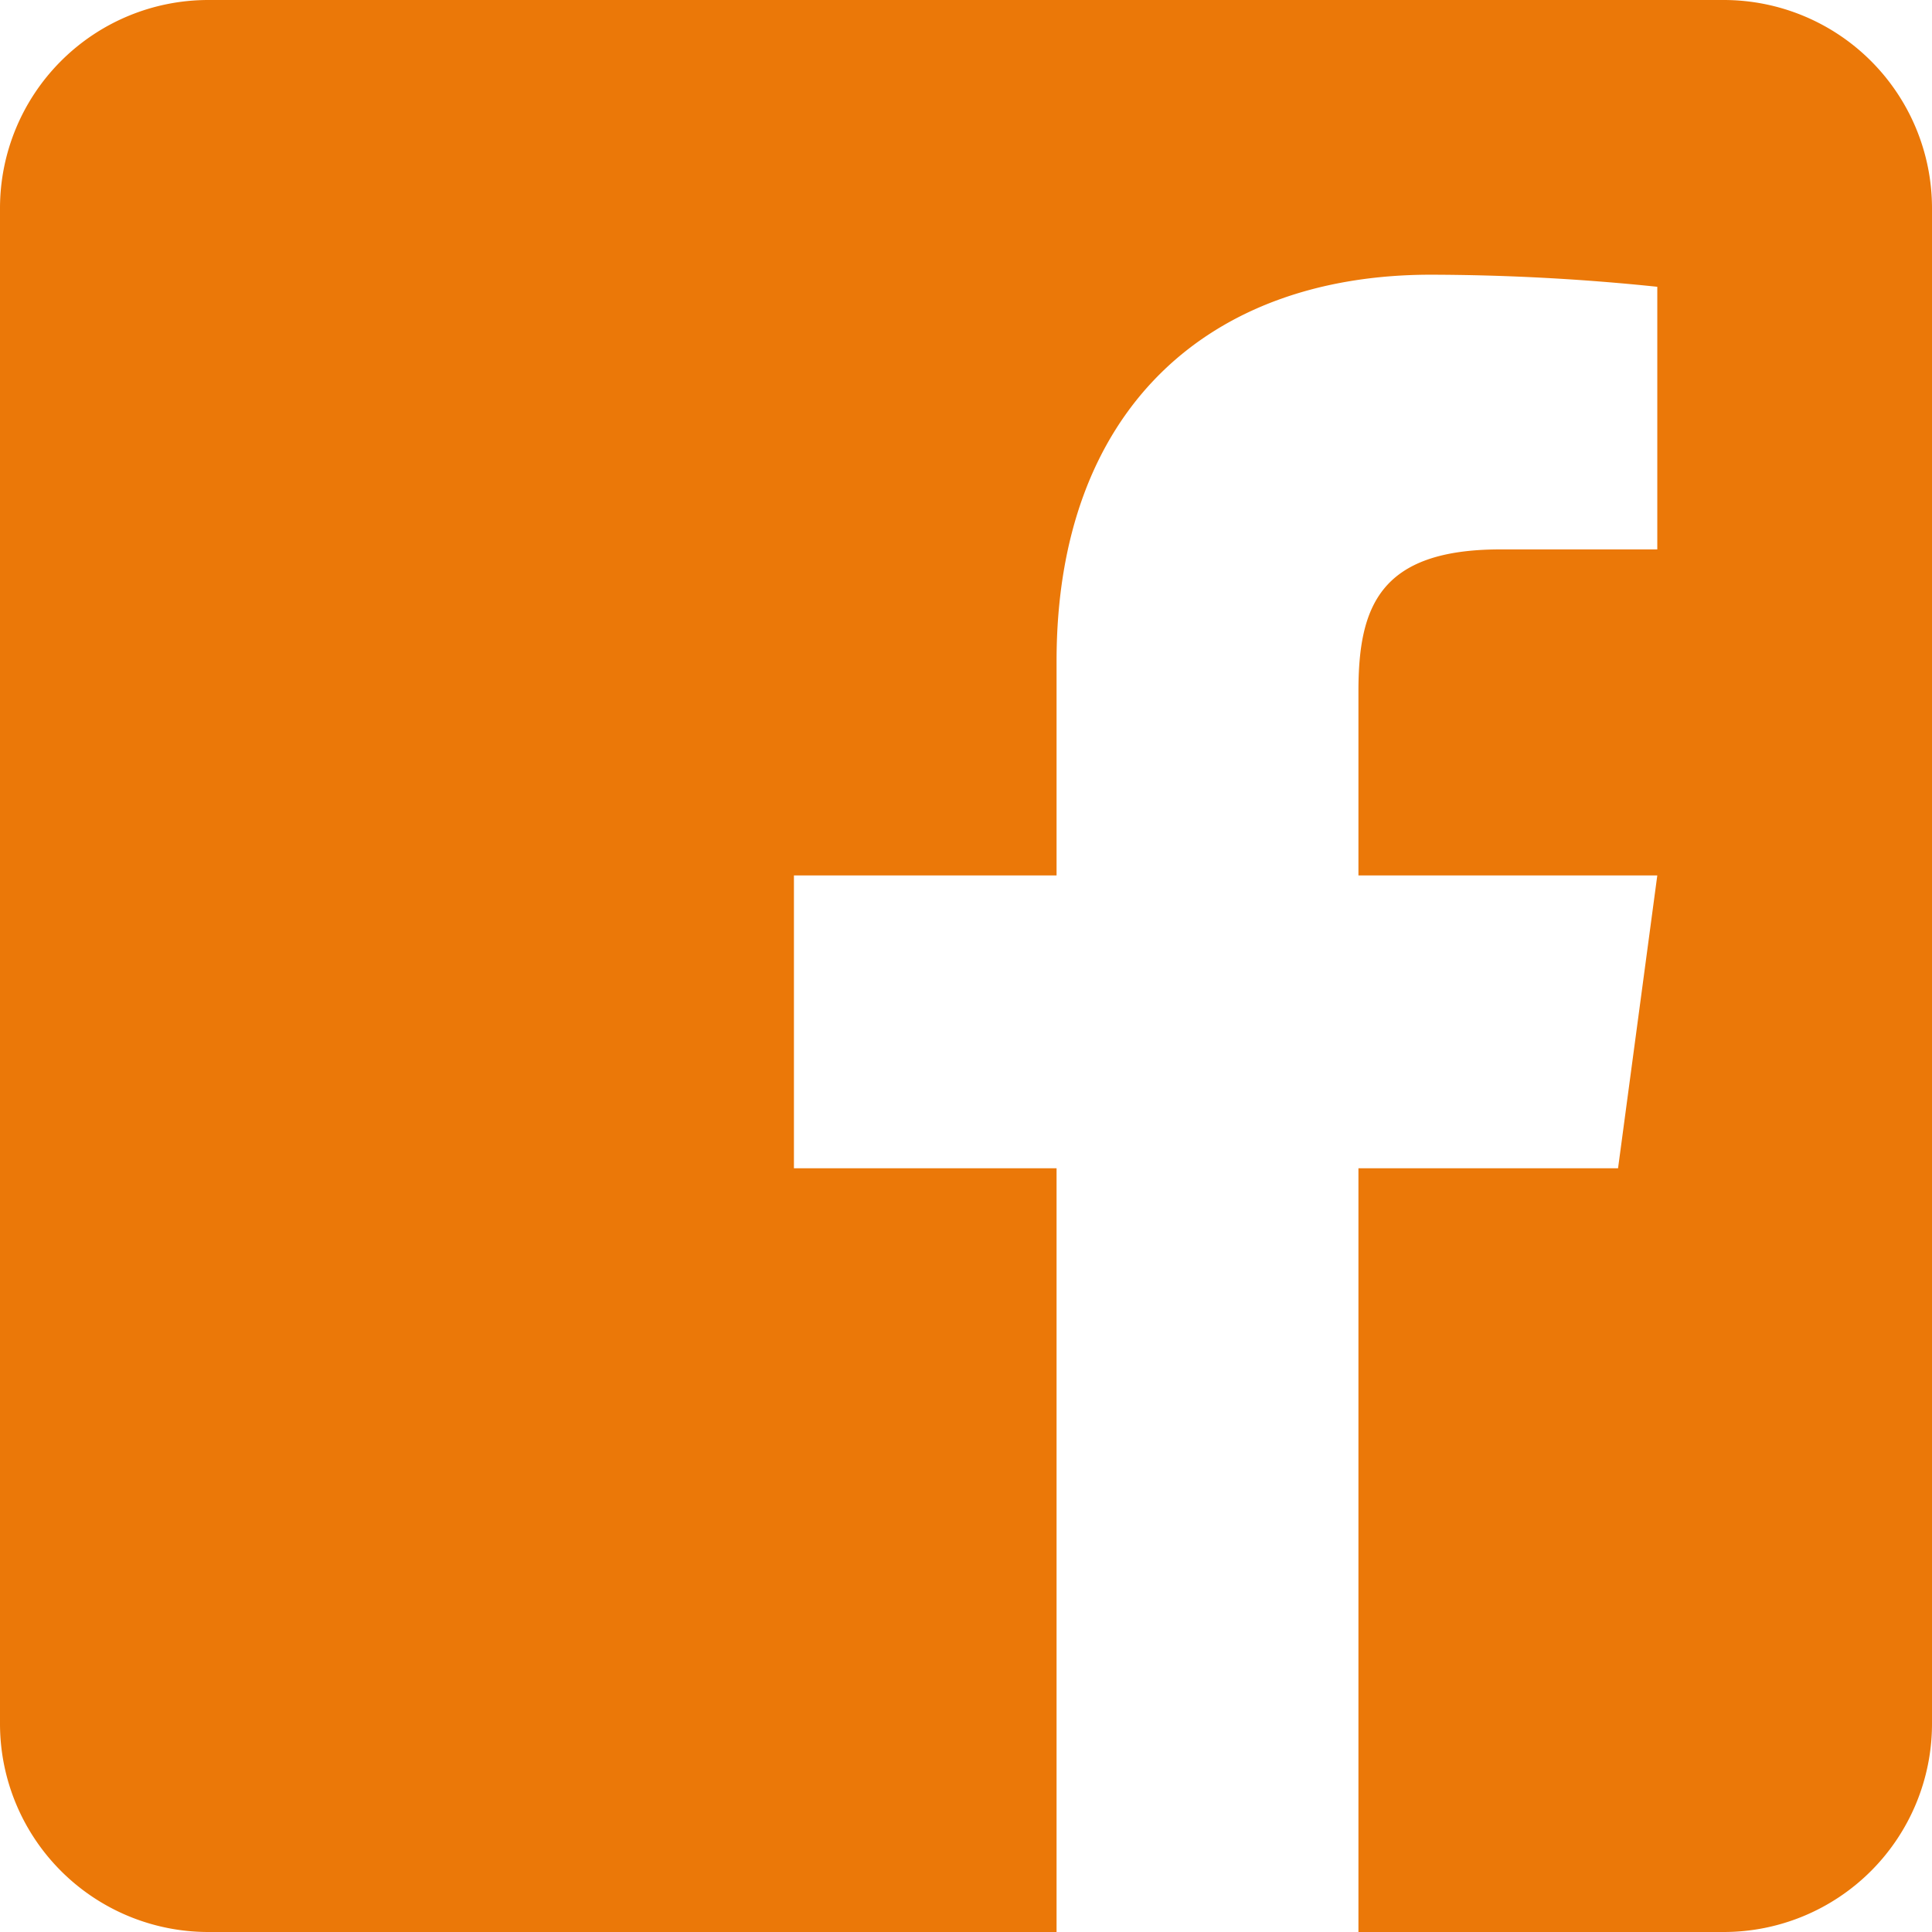 <svg xmlns="http://www.w3.org/2000/svg" width="64" height="64" viewBox="0 0 64 64"><path fill="#eb7808" d="M64 6.9v50.2a6.9 6.9 0 0 1-6.9 6.9H45V38.7h8.6l1.3-9.7H45v-6.1c0-2.8.7-4.7 4.7-4.7h5.2V9.5a73.7 73.7 0 0 0-7.5-.4C40 9.1 35 13.6 35 21.9V29h-8.7v9.7H35V64H6.9A6.9 6.9 0 0 1 0 57.1V6.9A6.9 6.9 0 0 1 6.9 0h50.2A6.9 6.9 0 0 1 64 6.9z"/></svg>